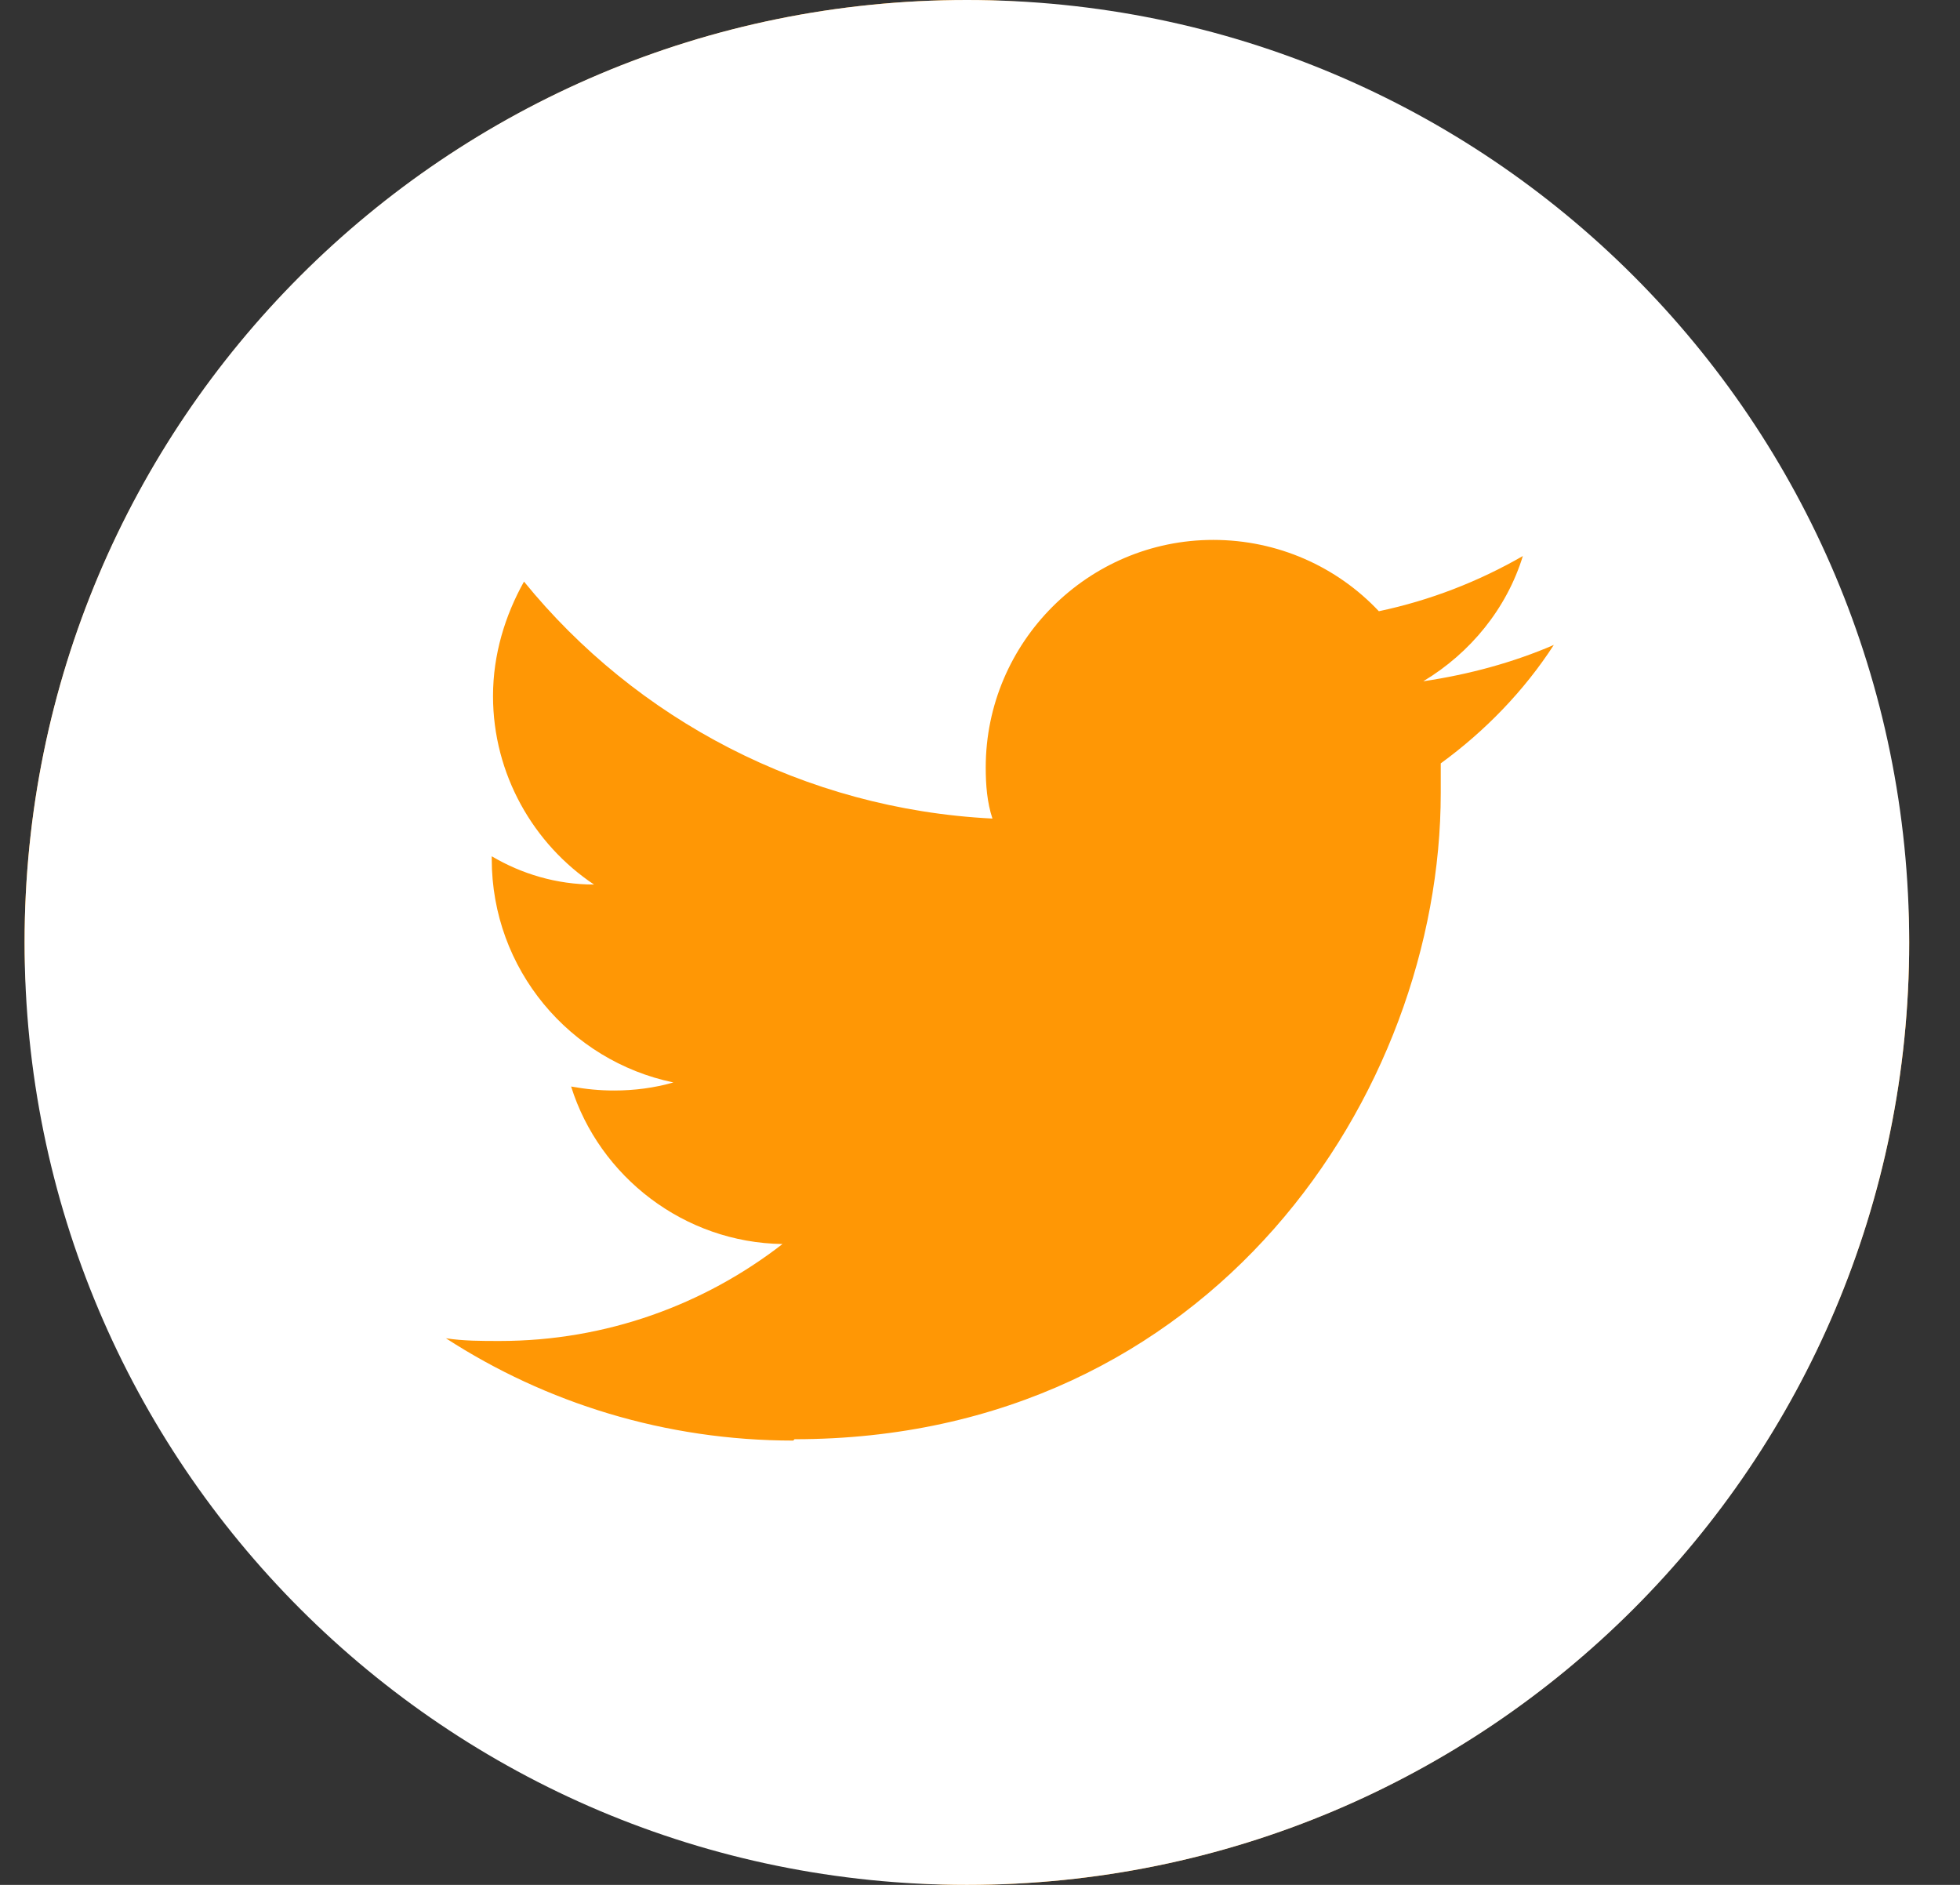 <svg width="26" height="25" viewBox="0 0 26 25" fill="none" xmlns="http://www.w3.org/2000/svg">
<rect x="0" y="0" width="26" height="25" fill="#333333" stroke="none"/>
<rect x="0.326" width="25" height="25" rx="12.5" fill="#FF9705"/>
<path d="M12.826 0C19.737 0 25.326 5.589 25.326 12.5C25.326 19.411 19.737 25 12.826 25C5.915 25 0.326 19.411 0.326 12.5C0.326 5.589 5.915 0 12.826 0ZM10.54 19.089C16.076 19.089 19.112 14.5 19.112 10.518V10.125C19.701 9.696 20.219 9.161 20.612 8.554C20.076 8.786 19.487 8.946 18.88 9.036C19.505 8.661 19.987 8.071 20.201 7.375C19.612 7.714 18.969 7.964 18.291 8.107C17.737 7.518 16.951 7.161 16.094 7.161C14.433 7.161 13.076 8.518 13.076 10.179C13.076 10.411 13.094 10.643 13.165 10.857C10.665 10.732 8.433 9.536 6.951 7.714C6.701 8.161 6.54 8.679 6.54 9.232C6.54 10.268 7.076 11.196 7.88 11.732C7.38 11.732 6.915 11.589 6.523 11.357V11.393C6.523 12.857 7.558 14.071 8.933 14.357C8.683 14.429 8.415 14.464 8.148 14.464C7.951 14.464 7.773 14.446 7.576 14.411C7.951 15.607 9.076 16.482 10.38 16.5C9.344 17.304 8.04 17.786 6.63 17.786C6.38 17.786 6.148 17.786 5.915 17.75C7.237 18.607 8.826 19.107 10.523 19.107" fill="white"/>
</svg>
